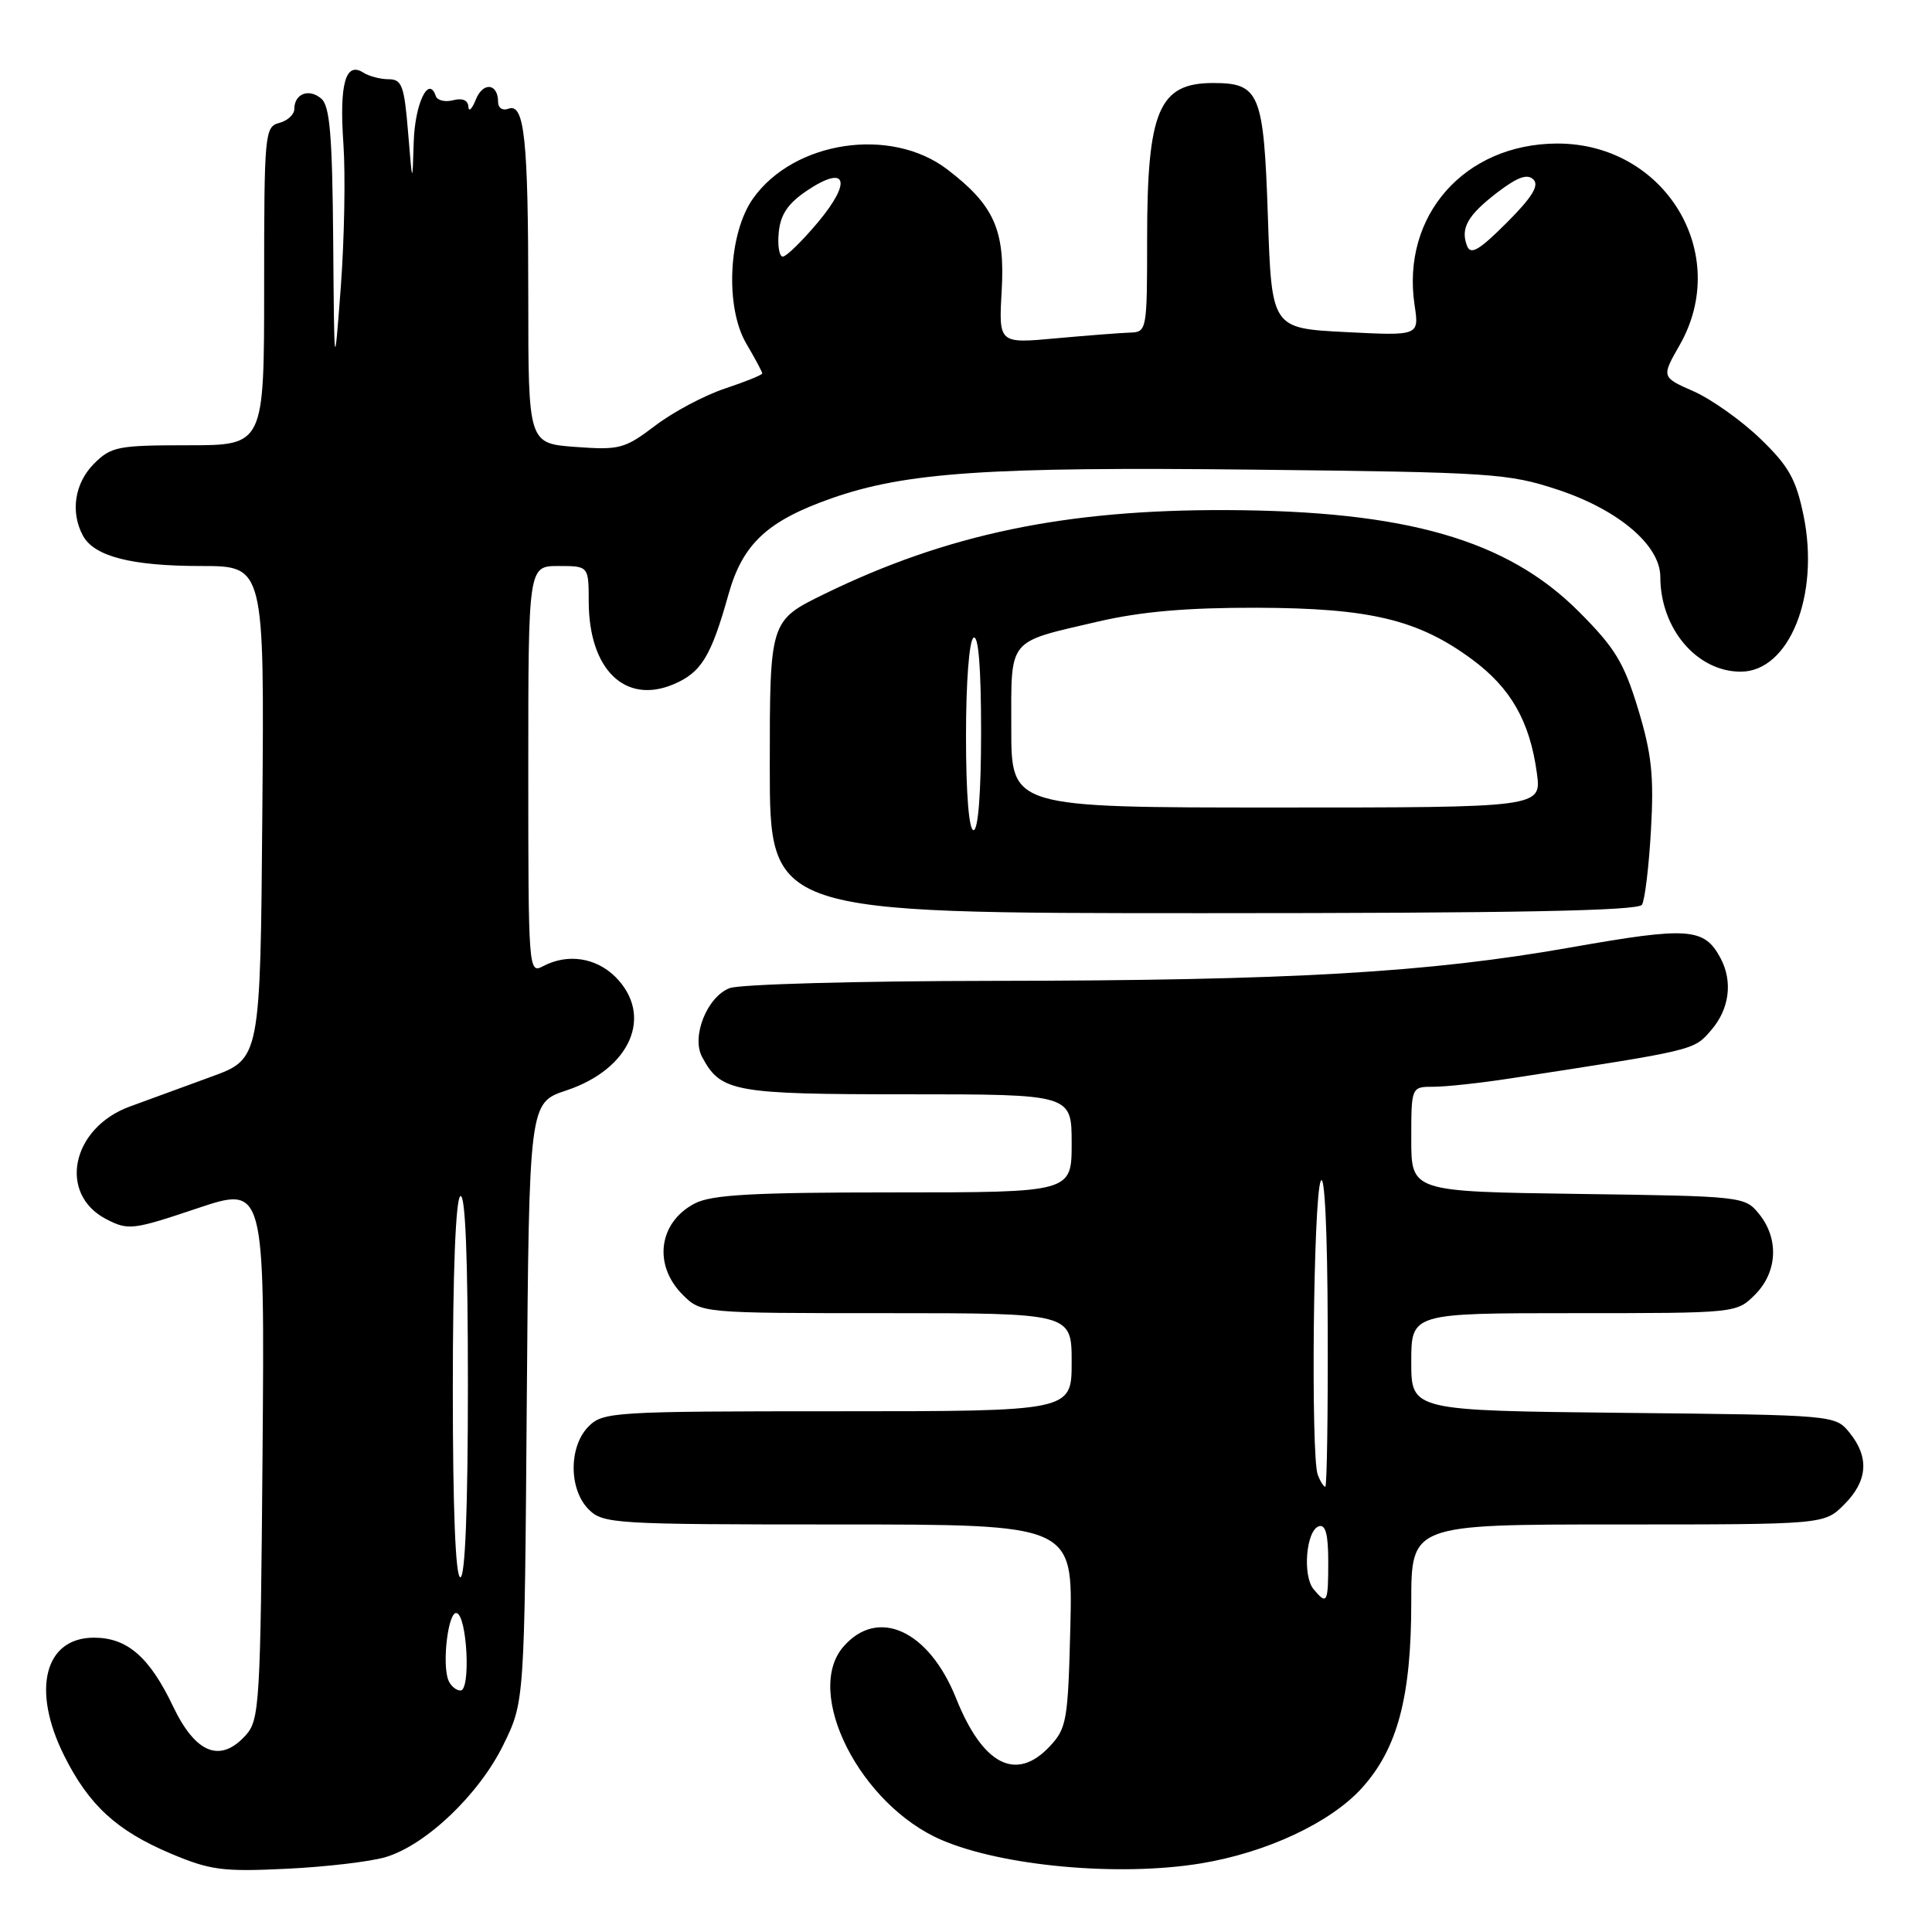 <?xml version="1.0" encoding="UTF-8" standalone="no"?>
<!DOCTYPE svg PUBLIC "-//W3C//DTD SVG 1.1//EN" "http://www.w3.org/Graphics/SVG/1.1/DTD/svg11.dtd" >
<svg xmlns="http://www.w3.org/2000/svg" xmlns:xlink="http://www.w3.org/1999/xlink" version="1.1" viewBox="0 0 256 256">
 <g >
 <path fill="currentColor"
d=" M 51.12 246.07 C 56.46 244.46 63.48 237.77 66.69 231.21 C 69.50 225.50 69.50 225.50 69.80 185.81 C 70.11 146.13 70.11 146.13 75.04 144.49 C 83.57 141.65 86.64 134.55 81.55 129.45 C 78.96 126.87 75.17 126.31 71.93 128.04 C 70.04 129.05 70.00 128.45 70.00 102.04 C 70.00 75.00 70.00 75.00 74.00 75.00 C 78.00 75.00 78.00 75.00 78.01 79.75 C 78.04 88.70 82.81 93.36 89.20 90.69 C 92.92 89.13 94.22 87.01 96.53 78.75 C 98.41 72.06 101.67 69.02 110.18 66.03 C 119.99 62.58 130.95 61.84 166.09 62.23 C 197.76 62.58 199.86 62.72 206.45 64.90 C 214.47 67.56 220.00 72.26 220.00 76.43 C 220.00 83.29 224.84 89.00 230.65 89.00 C 237.08 89.00 241.15 78.89 238.98 68.31 C 237.98 63.48 237.02 61.76 233.25 58.13 C 230.76 55.73 226.79 52.91 224.43 51.86 C 220.14 49.97 220.14 49.97 222.56 45.73 C 229.50 33.59 220.59 18.96 206.29 19.02 C 194.03 19.08 185.66 28.59 187.44 40.43 C 188.05 44.50 188.05 44.50 178.28 44.00 C 168.50 43.50 168.50 43.50 168.00 28.67 C 167.45 12.32 166.91 11.00 160.74 11.00 C 153.55 11.00 152.00 14.66 152.00 31.65 C 152.00 43.77 151.96 44.00 149.75 44.07 C 148.51 44.11 144.09 44.45 139.92 44.83 C 132.33 45.53 132.33 45.53 132.73 38.51 C 133.19 30.45 131.71 27.17 125.51 22.44 C 118.04 16.74 105.22 18.66 99.79 26.29 C 96.51 30.90 96.05 40.72 98.89 45.53 C 100.05 47.50 101.00 49.28 101.00 49.48 C 101.00 49.68 98.78 50.58 96.07 51.48 C 93.36 52.38 89.19 54.59 86.82 56.40 C 82.77 59.47 82.10 59.65 76.25 59.22 C 70.00 58.76 70.00 58.76 70.00 39.50 C 70.00 18.40 69.50 13.60 67.36 14.41 C 66.61 14.70 66.00 14.31 66.00 13.53 C 66.00 11.03 64.01 10.80 63.05 13.19 C 62.54 14.46 62.10 14.89 62.06 14.13 C 62.02 13.28 61.27 12.96 60.05 13.28 C 58.97 13.56 57.94 13.31 57.74 12.72 C 56.80 9.91 54.98 13.73 54.82 18.81 C 54.65 24.50 54.65 24.50 54.07 17.50 C 53.57 11.36 53.25 10.50 51.50 10.50 C 50.40 10.50 48.89 10.10 48.14 9.62 C 45.79 8.11 44.95 11.11 45.50 19.00 C 45.79 23.12 45.63 31.68 45.16 38.00 C 44.29 49.50 44.29 49.50 44.15 31.87 C 44.03 17.79 43.71 14.00 42.54 13.04 C 40.91 11.68 39.00 12.43 39.00 14.44 C 39.00 15.17 38.10 16.00 37.00 16.29 C 35.08 16.79 35.00 17.65 35.00 37.91 C 35.00 59.00 35.00 59.00 24.95 59.00 C 15.62 59.00 14.73 59.17 12.45 61.45 C 9.90 64.01 9.30 67.83 10.98 70.96 C 12.46 73.73 17.40 75.00 26.66 75.00 C 35.03 75.00 35.03 75.00 34.76 107.65 C 34.50 140.30 34.50 140.30 28.00 142.67 C 24.42 143.97 19.56 145.75 17.18 146.63 C 9.46 149.47 7.65 158.22 14.09 161.55 C 17.00 163.05 17.60 162.98 26.11 160.12 C 35.07 157.12 35.07 157.12 34.79 192.45 C 34.52 225.85 34.39 227.91 32.55 229.94 C 29.19 233.66 25.91 232.35 22.93 226.10 C 19.81 219.56 16.86 217.00 12.45 217.00 C 5.90 217.00 4.15 223.90 8.49 232.61 C 11.77 239.19 15.45 242.57 22.61 245.60 C 27.87 247.82 29.52 248.03 38.00 247.62 C 43.23 247.37 49.13 246.67 51.12 246.07 Z  M 159.00 246.93 C 167.75 245.52 176.29 241.53 180.46 236.92 C 185.18 231.69 187.00 224.85 187.00 212.32 C 187.00 202.00 187.00 202.00 214.36 202.00 C 241.73 202.00 241.73 202.00 244.36 199.36 C 247.48 196.25 247.72 193.11 245.09 189.86 C 243.18 187.50 243.18 187.50 215.09 187.21 C 187.00 186.91 187.00 186.91 187.00 180.46 C 187.00 174.00 187.00 174.00 208.55 174.00 C 230.09 174.00 230.09 174.00 232.55 171.55 C 235.52 168.57 235.75 164.15 233.09 160.86 C 231.20 158.53 230.93 158.50 209.09 158.20 C 187.00 157.89 187.00 157.89 187.00 150.95 C 187.00 144.00 187.00 144.00 189.98 144.00 C 191.62 144.00 196.23 143.50 200.23 142.88 C 224.81 139.10 224.41 139.20 226.75 136.49 C 229.16 133.70 229.63 130.05 227.98 126.96 C 225.82 122.93 223.77 122.78 208.24 125.52 C 189.27 128.88 171.13 129.93 131.32 129.97 C 113.61 129.99 98.03 130.42 96.69 130.93 C 93.70 132.06 91.58 137.35 93.03 140.05 C 95.51 144.69 97.20 145.00 120.22 145.00 C 142.00 145.00 142.00 145.00 142.00 151.50 C 142.00 158.00 142.00 158.00 118.45 158.00 C 99.74 158.00 94.32 158.30 92.07 159.46 C 87.27 161.95 86.51 167.60 90.45 171.55 C 92.91 174.00 92.91 174.00 117.45 174.00 C 142.00 174.00 142.00 174.00 142.00 180.50 C 142.00 187.00 142.00 187.00 111.00 187.00 C 81.33 187.00 79.91 187.09 78.00 189.00 C 75.35 191.65 75.35 197.35 78.00 200.00 C 79.91 201.91 81.33 202.00 111.08 202.00 C 142.15 202.00 142.15 202.00 141.83 215.42 C 141.52 228.03 141.35 229.00 139.08 231.42 C 134.63 236.15 130.22 233.87 126.68 225.02 C 123.08 216.02 116.31 212.92 111.75 218.20 C 106.45 224.32 113.99 239.17 124.75 243.80 C 132.84 247.28 148.19 248.68 159.00 246.93 Z  M 217.57 119.88 C 217.95 119.27 218.49 114.82 218.76 110.00 C 219.17 102.82 218.86 99.91 217.06 93.96 C 215.18 87.78 214.00 85.84 209.17 81.01 C 199.68 71.52 186.32 67.68 162.50 67.59 C 141.18 67.51 125.48 70.78 109.25 78.70 C 102.00 82.24 102.00 82.24 102.00 101.62 C 102.00 121.00 102.00 121.00 159.44 121.00 C 200.72 121.00 217.08 120.69 217.57 119.88 Z  M 59.40 222.61 C 58.55 220.38 59.40 213.48 60.50 213.74 C 61.90 214.07 62.40 224.00 61.02 224.00 C 60.42 224.00 59.70 223.37 59.40 222.61 Z  M 60.00 184.06 C 60.00 168.51 60.38 158.89 61.00 158.50 C 61.66 158.09 62.00 166.66 62.00 183.44 C 62.00 199.81 61.64 209.00 61.00 209.00 C 60.36 209.00 60.00 200.02 60.00 184.06 Z  M 103.19 30.78 C 103.42 28.42 104.41 26.95 106.93 25.26 C 112.16 21.75 112.95 23.98 108.41 29.42 C 106.30 31.94 104.19 34.00 103.72 34.00 C 103.26 34.00 103.01 32.55 103.19 30.78 Z  M 194.39 32.58 C 193.49 30.22 194.47 28.51 198.47 25.45 C 201.09 23.46 202.39 22.99 203.19 23.79 C 203.98 24.58 203.00 26.16 199.64 29.52 C 195.99 33.17 194.87 33.82 194.39 32.58 Z  M 174.05 210.57 C 172.57 208.77 173.07 202.80 174.75 202.24 C 175.64 201.95 176.00 203.30 176.00 206.92 C 176.00 212.43 175.84 212.72 174.05 210.57 Z  M 174.61 195.42 C 173.68 193.00 174.02 158.77 175.00 156.50 C 175.52 155.30 175.89 162.95 175.93 175.75 C 175.97 187.44 175.82 197.00 175.61 197.00 C 175.39 197.00 174.94 196.29 174.61 195.42 Z  M 128.00 97.56 C 128.00 90.34 128.42 84.86 129.00 84.50 C 129.65 84.10 130.00 88.49 130.00 96.94 C 130.00 104.98 129.62 110.00 129.00 110.00 C 128.39 110.00 128.00 105.19 128.00 97.56 Z  M 134.00 96.54 C 134.00 84.40 133.36 85.19 145.50 82.36 C 151.19 81.04 157.25 80.51 166.50 80.53 C 181.54 80.57 187.93 82.10 195.08 87.39 C 200.19 91.17 202.71 95.58 203.64 102.42 C 204.27 107.00 204.27 107.00 169.14 107.00 C 134.00 107.00 134.00 107.00 134.00 96.54 Z "/>
</g>
</svg>